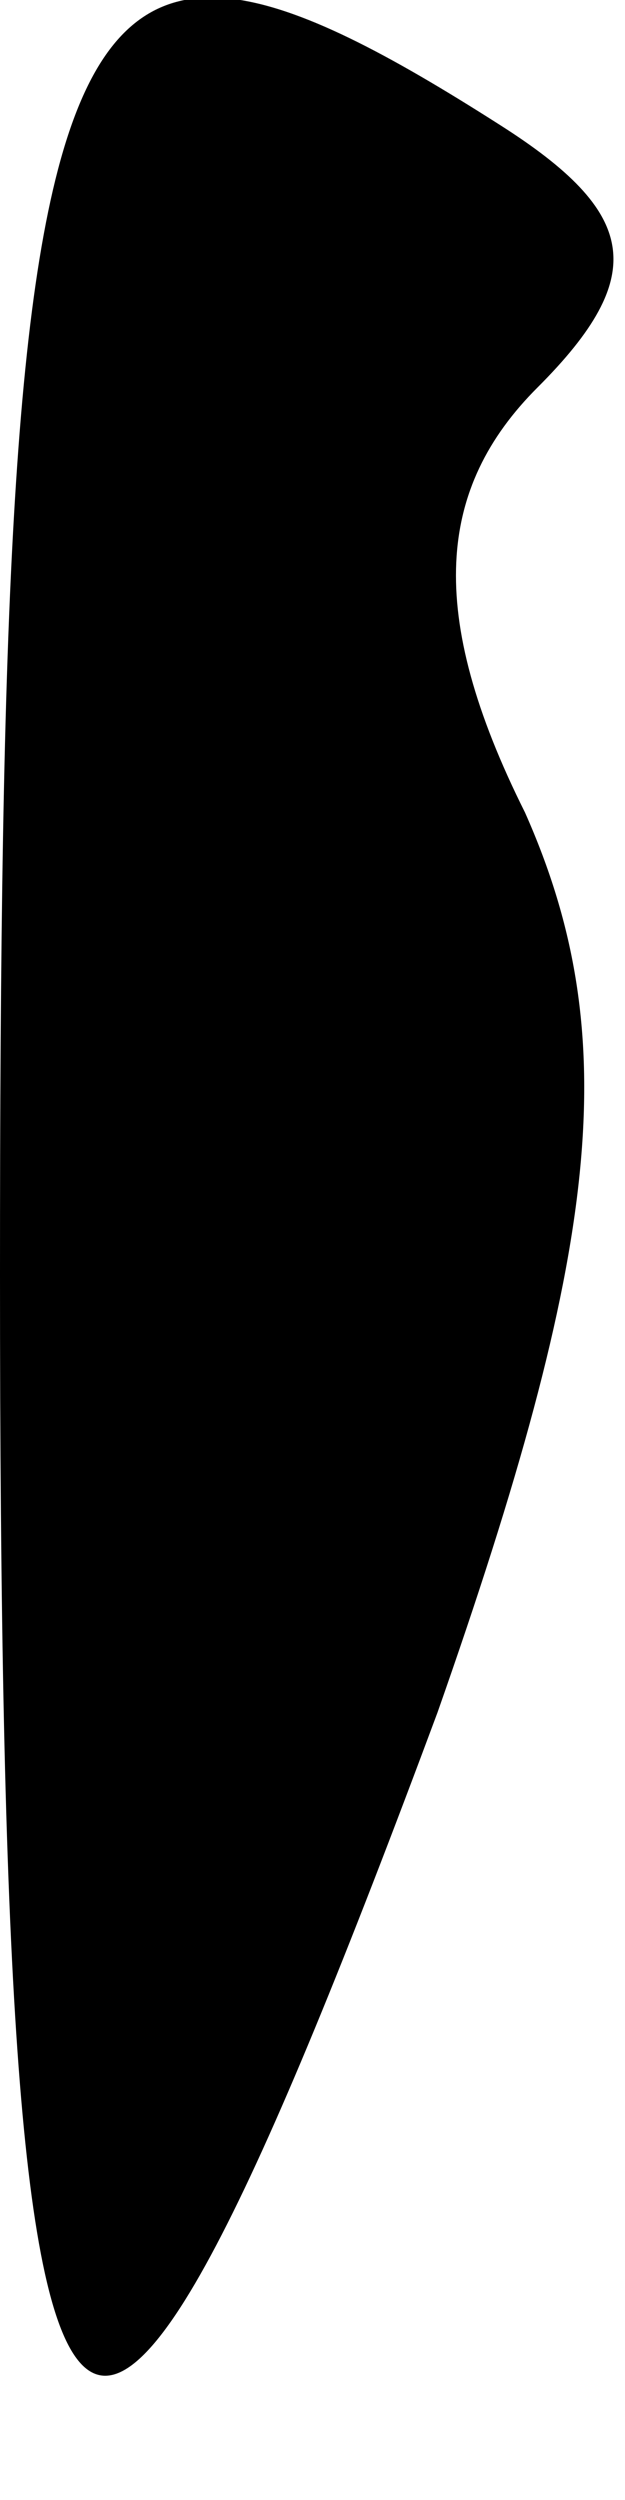 <?xml version="1.0" standalone="no"?>
<!DOCTYPE svg PUBLIC "-//W3C//DTD SVG 20010904//EN"
 "http://www.w3.org/TR/2001/REC-SVG-20010904/DTD/svg10.dtd">
<svg version="1.0" xmlns="http://www.w3.org/2000/svg"
 width="5pt" height="20pt" viewBox="0 0 5 20"
 preserveAspectRatio="xMidYMid meet">
<g transform="translate(0,20) scale(0.1,-0.1)"
fill="#000000" stroke="none">
<path fill="#000000" stroke="none" d="M0 98 c0 -108 6 -113 35 -35 13 37 15
54 7 72 -8 16 -7 26 1 34 9 9 8 14 -3 21 -36 23 -40 13 -40 -92z"/>
</g>
</svg>
